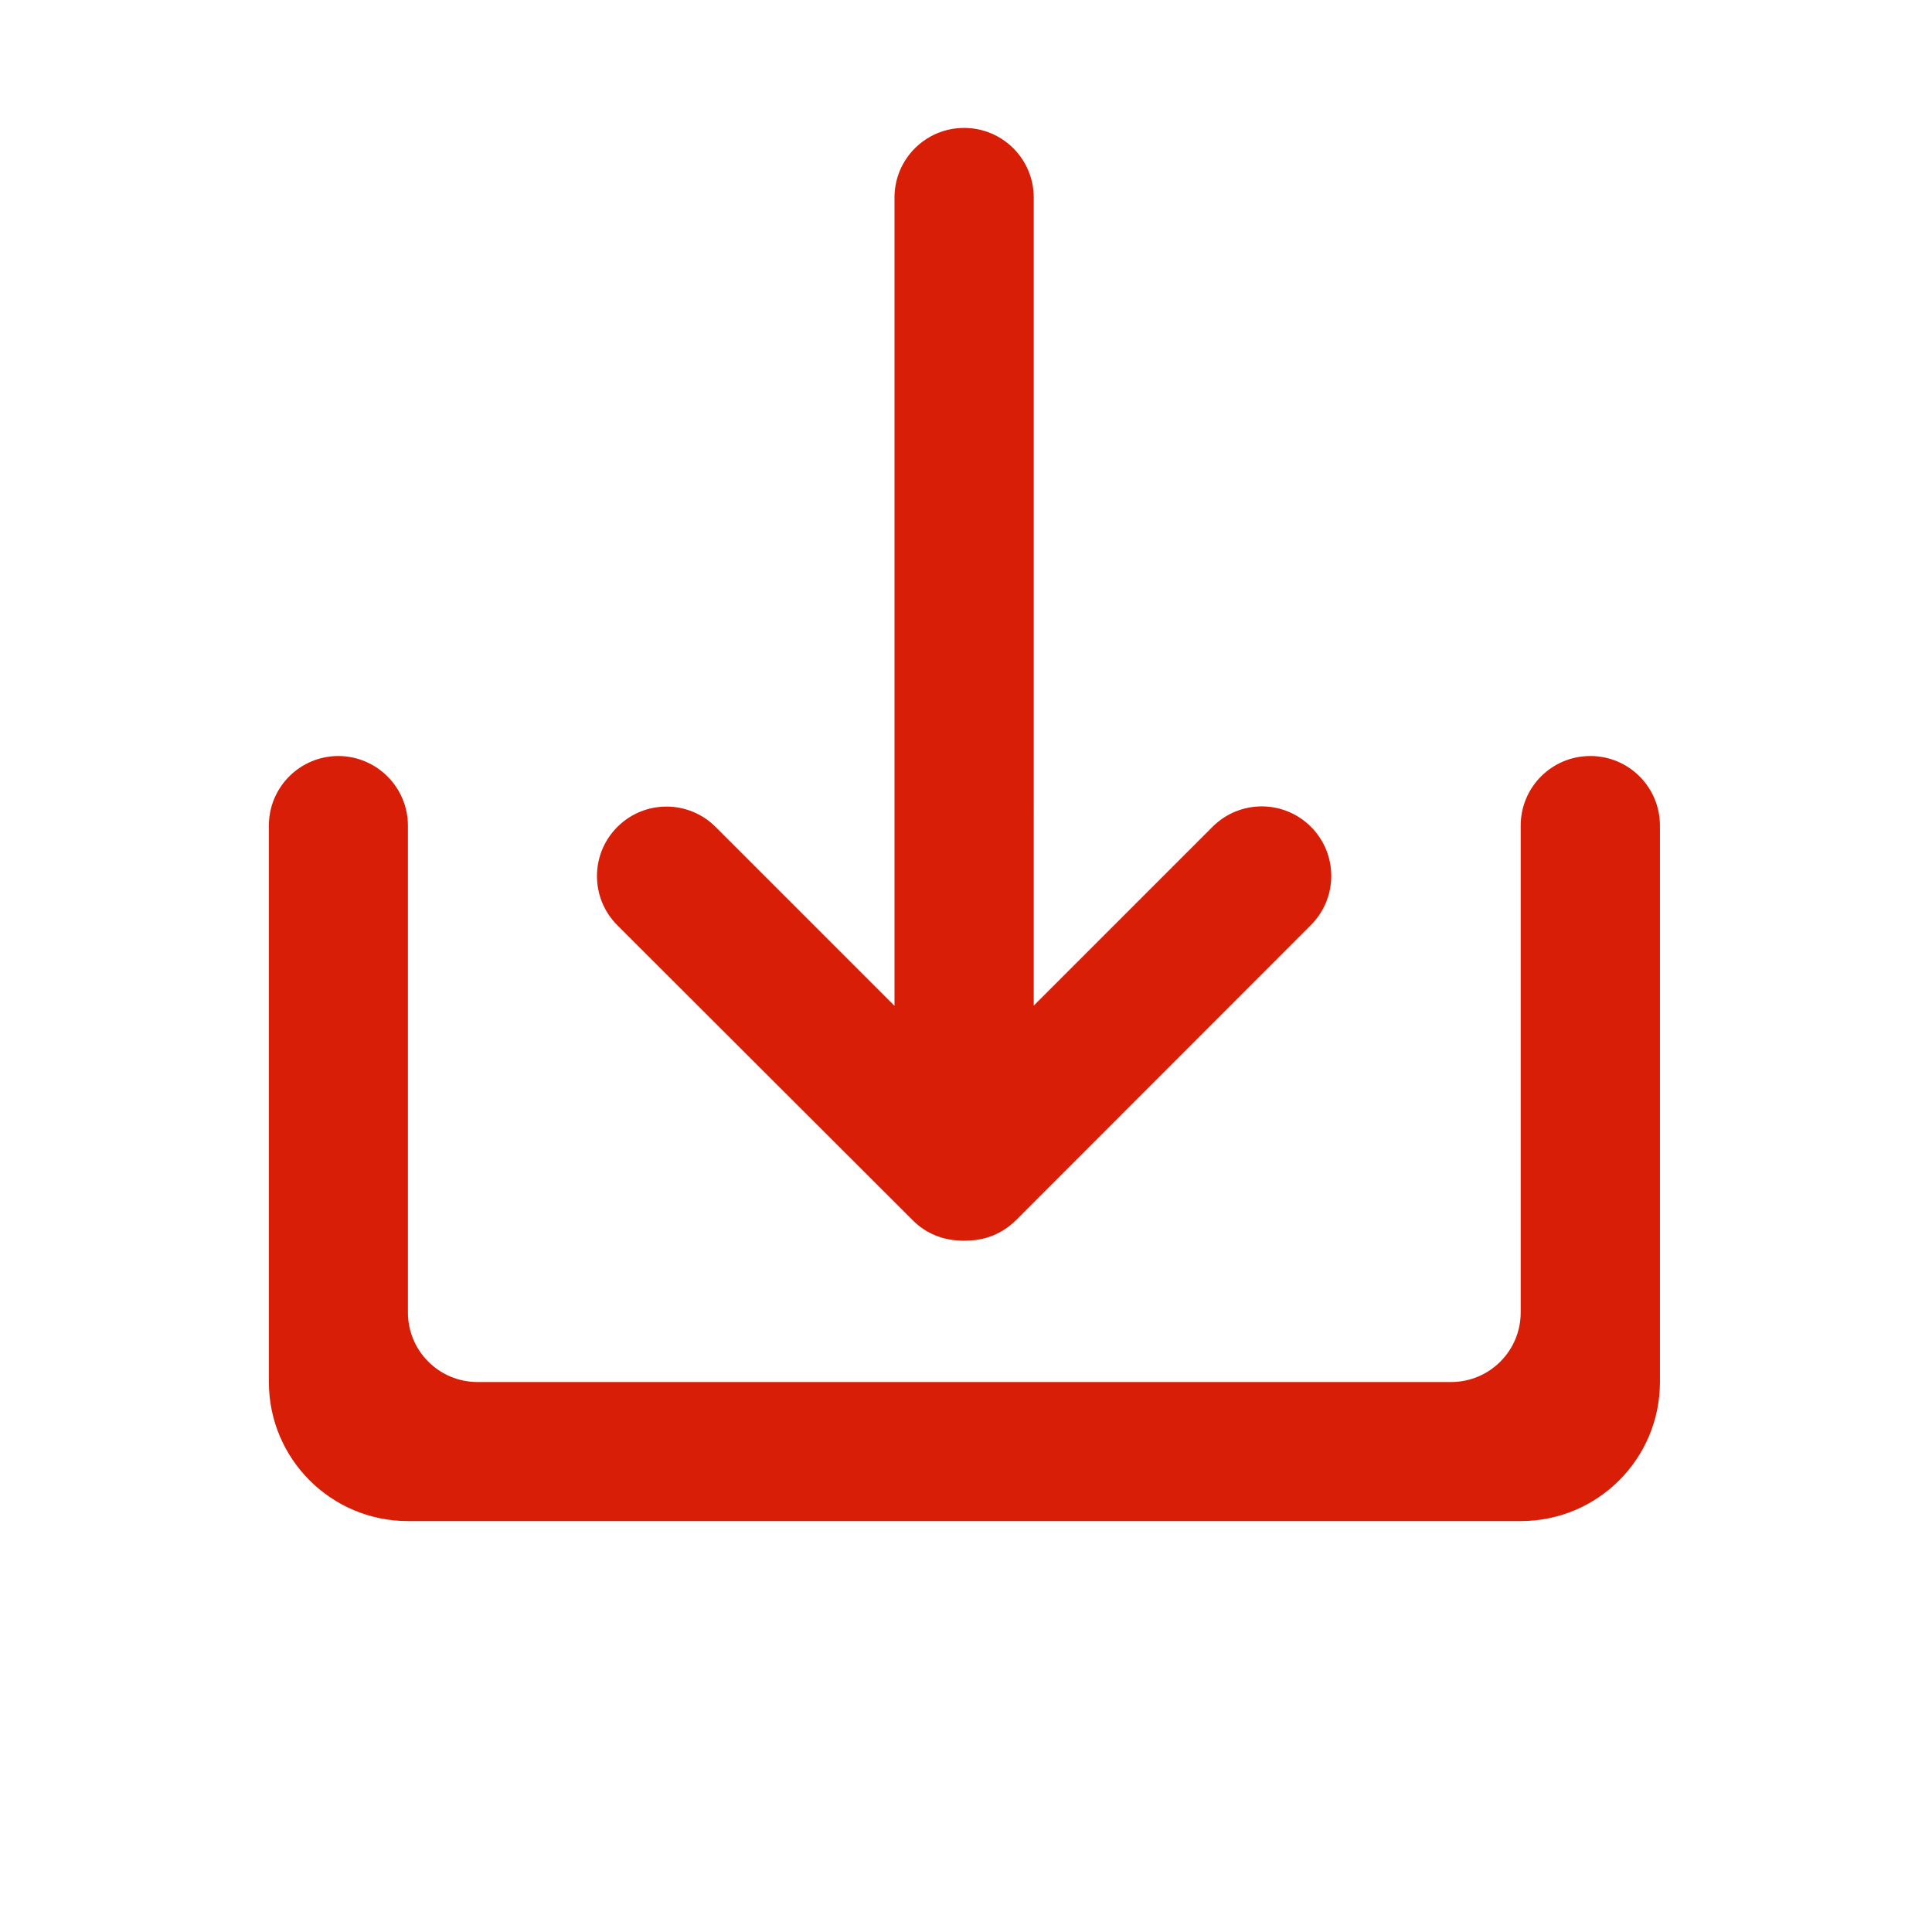 <svg t="1733205643010" class="icon" viewBox="0 0 1024 1024" version="1.1" xmlns="http://www.w3.org/2000/svg" p-id="5408" width="48" height="48"><path d="M216.2 437.6v258c0 20.4 16.5 36.9 36.9 36.9h516c20.4 0 36.9-16.5 36.9-36.9v-258c0-20.4 16.5-36.9 36.9-36.9s36.9 16.5 36.9 36.9v294.9c0 40.7-33 73.7-73.7 73.7H216.2c-40.7 0-73.7-33-73.7-73.7V437.6c0-20.4 16.5-36.9 36.9-36.9 20.3 0.1 36.8 16.6 36.8 36.9z m297.2 219.9c-0.8 0-1.5 0.1-2.3 0.1s-1.6 0-2.3-0.1c-9.1-0.2-18.2-3.8-25.1-10.8L327.2 490.4c-14.4-14.4-14.4-37.7 0-52.1 14.4-14.4 37.7-14.4 52.1 0l94.8 94.8V104.7c0-20.4 16.5-36.9 36.9-36.9s36.9 16.5 36.9 36.9V533l94.8-94.8c14.4-14.4 37.7-14.4 52.1 0 14.4 14.4 14.4 37.7 0 52.1L538.5 646.7c-7 7-16 10.6-25.1 10.8z" p-id="5409" fill="#d81e06"></path></svg>